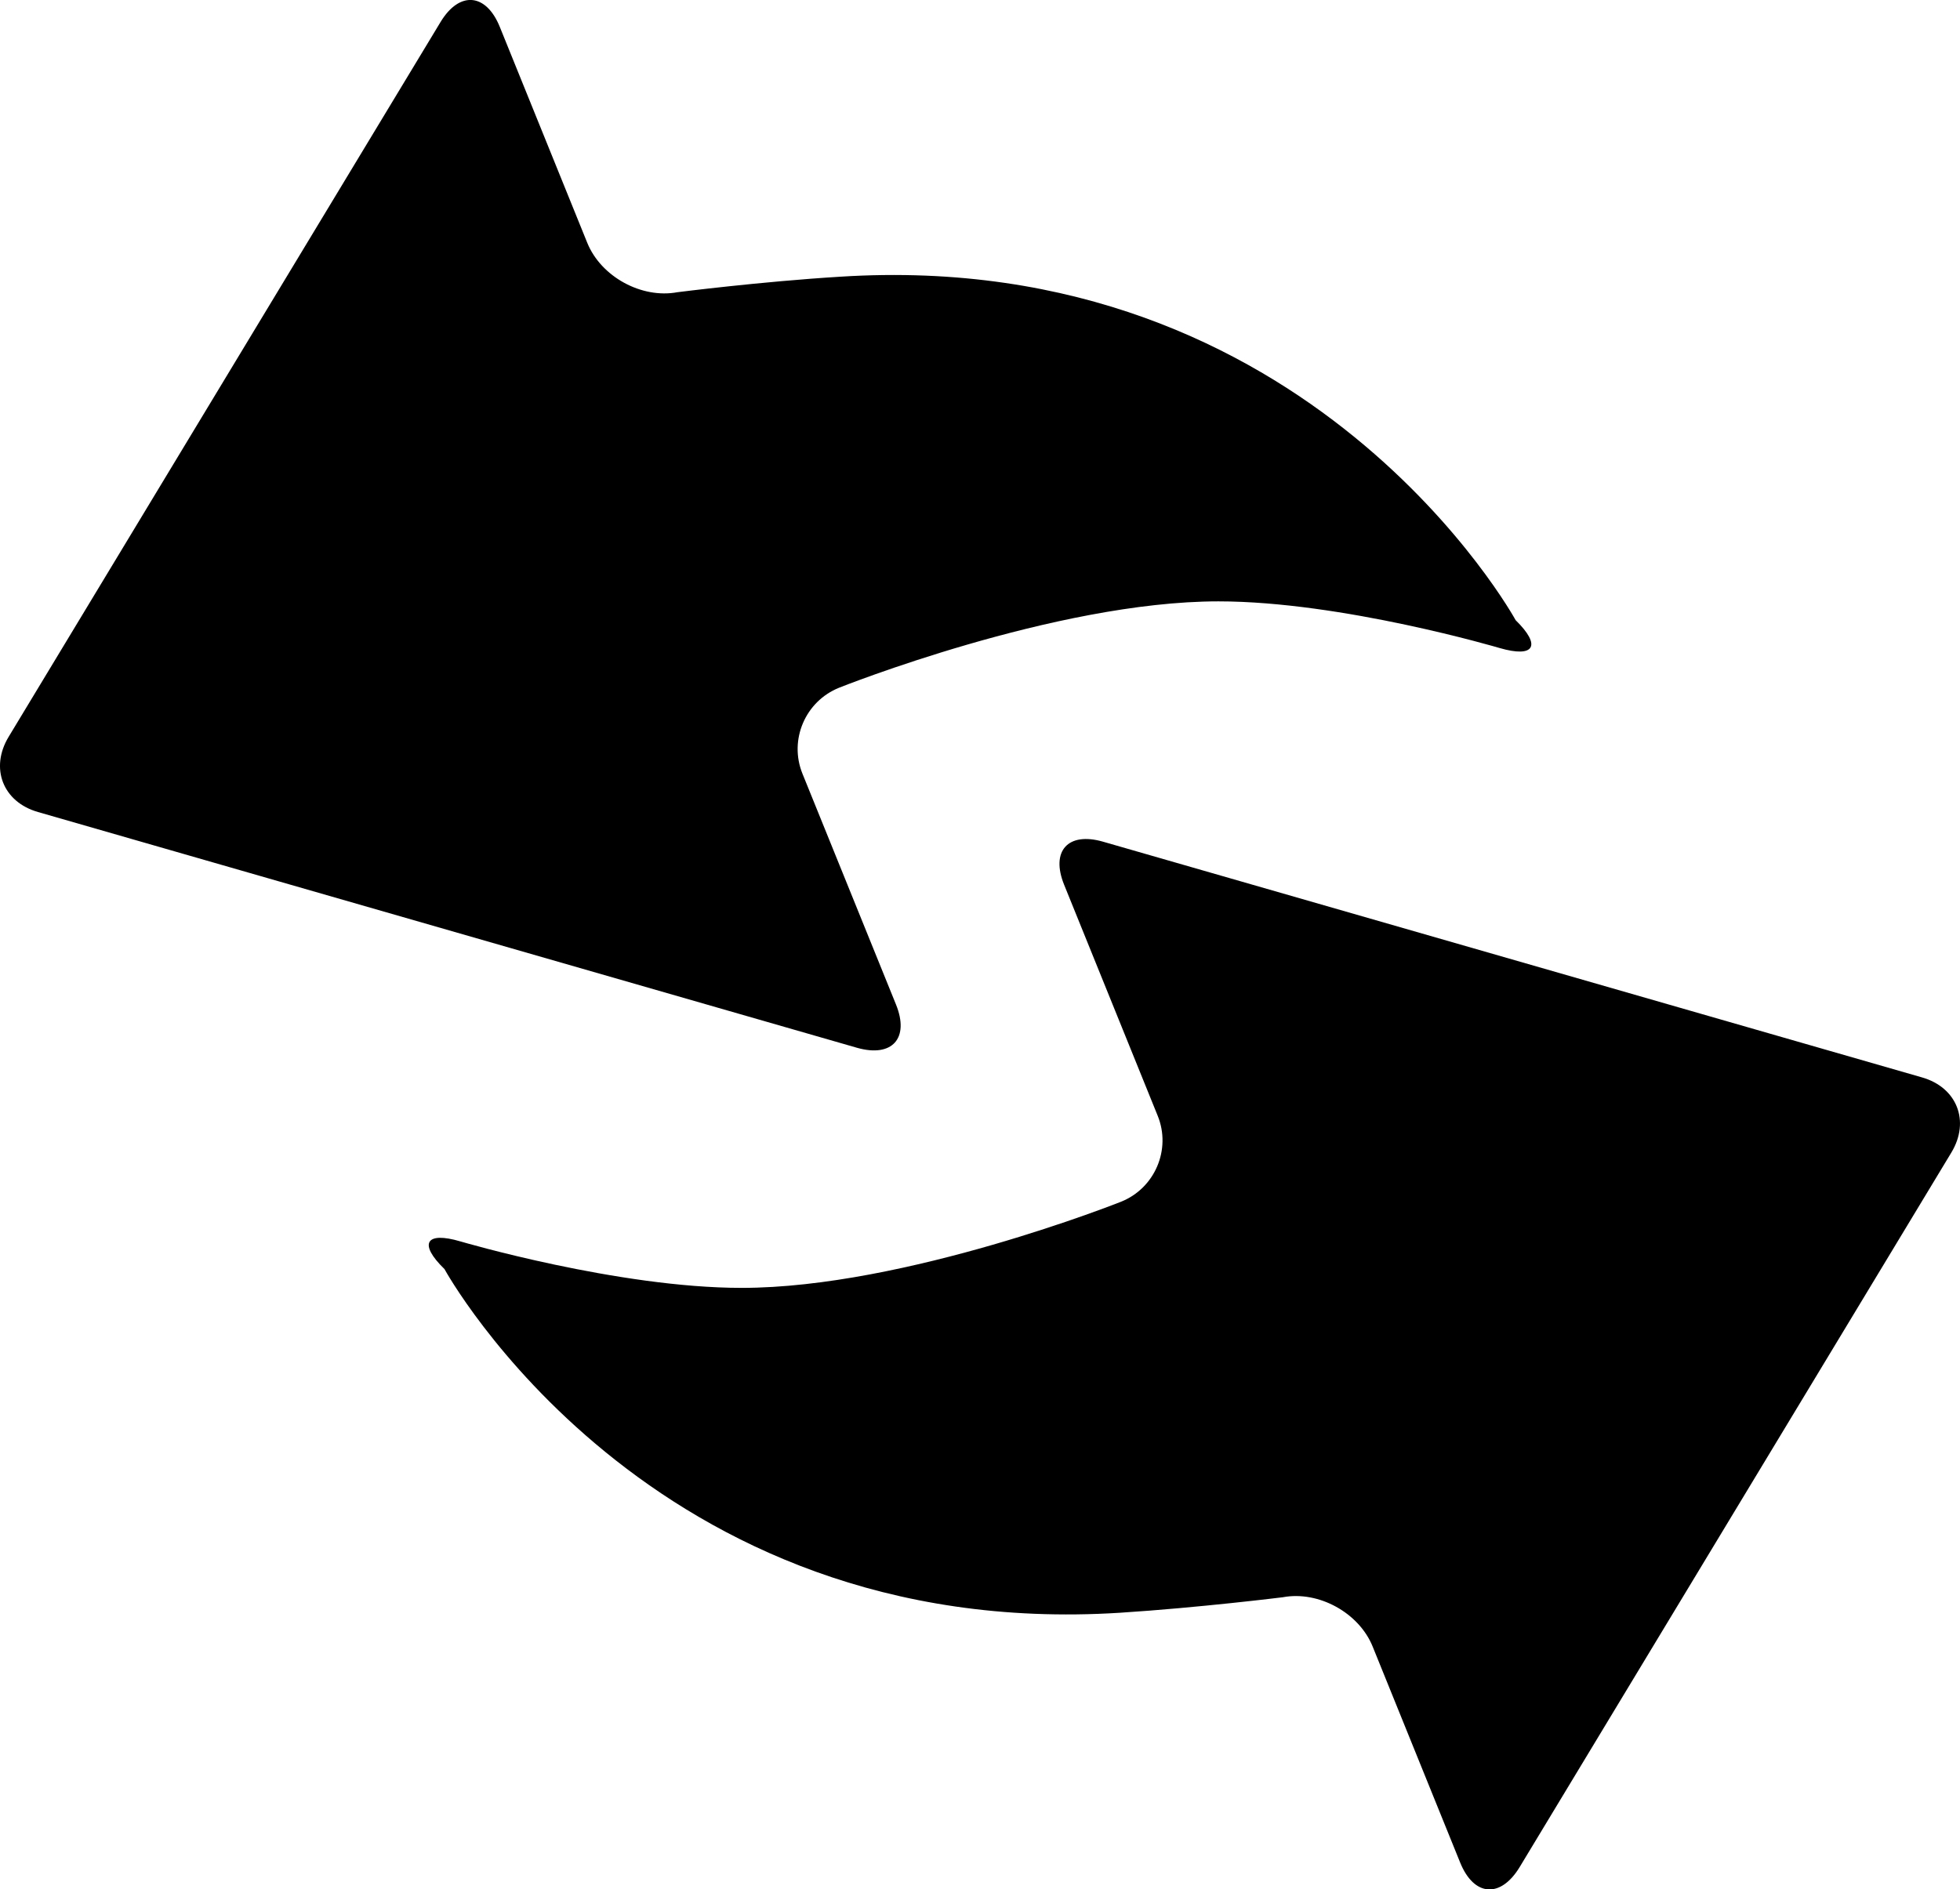 <?xml version="1.0" encoding="utf-8"?>
<!-- Generator: Adobe Illustrator 17.0.0, SVG Export Plug-In . SVG Version: 6.00 Build 0)  -->
<!DOCTYPE svg PUBLIC "-//W3C//DTD SVG 1.1//EN" "http://www.w3.org/Graphics/SVG/1.1/DTD/svg11.dtd">
<svg version="1.1" id="Capa_1" xmlns="http://www.w3.org/2000/svg" xmlns:xlink="http://www.w3.org/1999/xlink" x="0px" y="0px"
	 width="17.811px" height="17.173px" viewBox="0 0 17.811 17.173" enable-background="new 0 0 17.811 17.173" xml:space="preserve">
<path d="M17.466,9.793L10.022,7.65C9.704,7.559,9.546,7.736,9.67,8.042l0.85,2.099c0.125,0.306-0.025,0.659-0.333,0.782
	c0,0-1.962,0.783-3.447,0.783c-1.124,0-2.555-0.422-2.555-0.422c-0.317-0.094-0.384,0.02-0.146,0.251c0,0,1.855,3.394,6.137,3.124
	c0.719-0.046,1.481-0.141,1.481-0.141c0.325-0.061,0.693,0.141,0.817,0.449l0.795,1.963c0.125,0.308,0.366,0.326,0.539,0.043
	l3.925-6.498C17.904,10.191,17.784,9.884,17.466,9.793z M8.142,9.13l-0.85-2.098C7.168,6.726,7.317,6.375,7.625,6.251
	c0,0,1.963-0.785,3.447-0.785c1.123,0,2.555,0.424,2.555,0.424c0.316,0.092,0.384-0.02,0.146-0.253c0,0-1.855-3.394-6.137-3.122
	c-0.72,0.044-1.48,0.141-1.48,0.141C5.83,2.717,5.462,2.515,5.337,2.208L4.542,0.245C4.417-0.064,4.175-0.083,4.004,0.199
	L0.078,6.698C-0.093,6.982,0.026,7.29,0.346,7.381l7.443,2.143C8.107,9.614,8.267,9.438,8.142,9.13z"/>
</svg>
